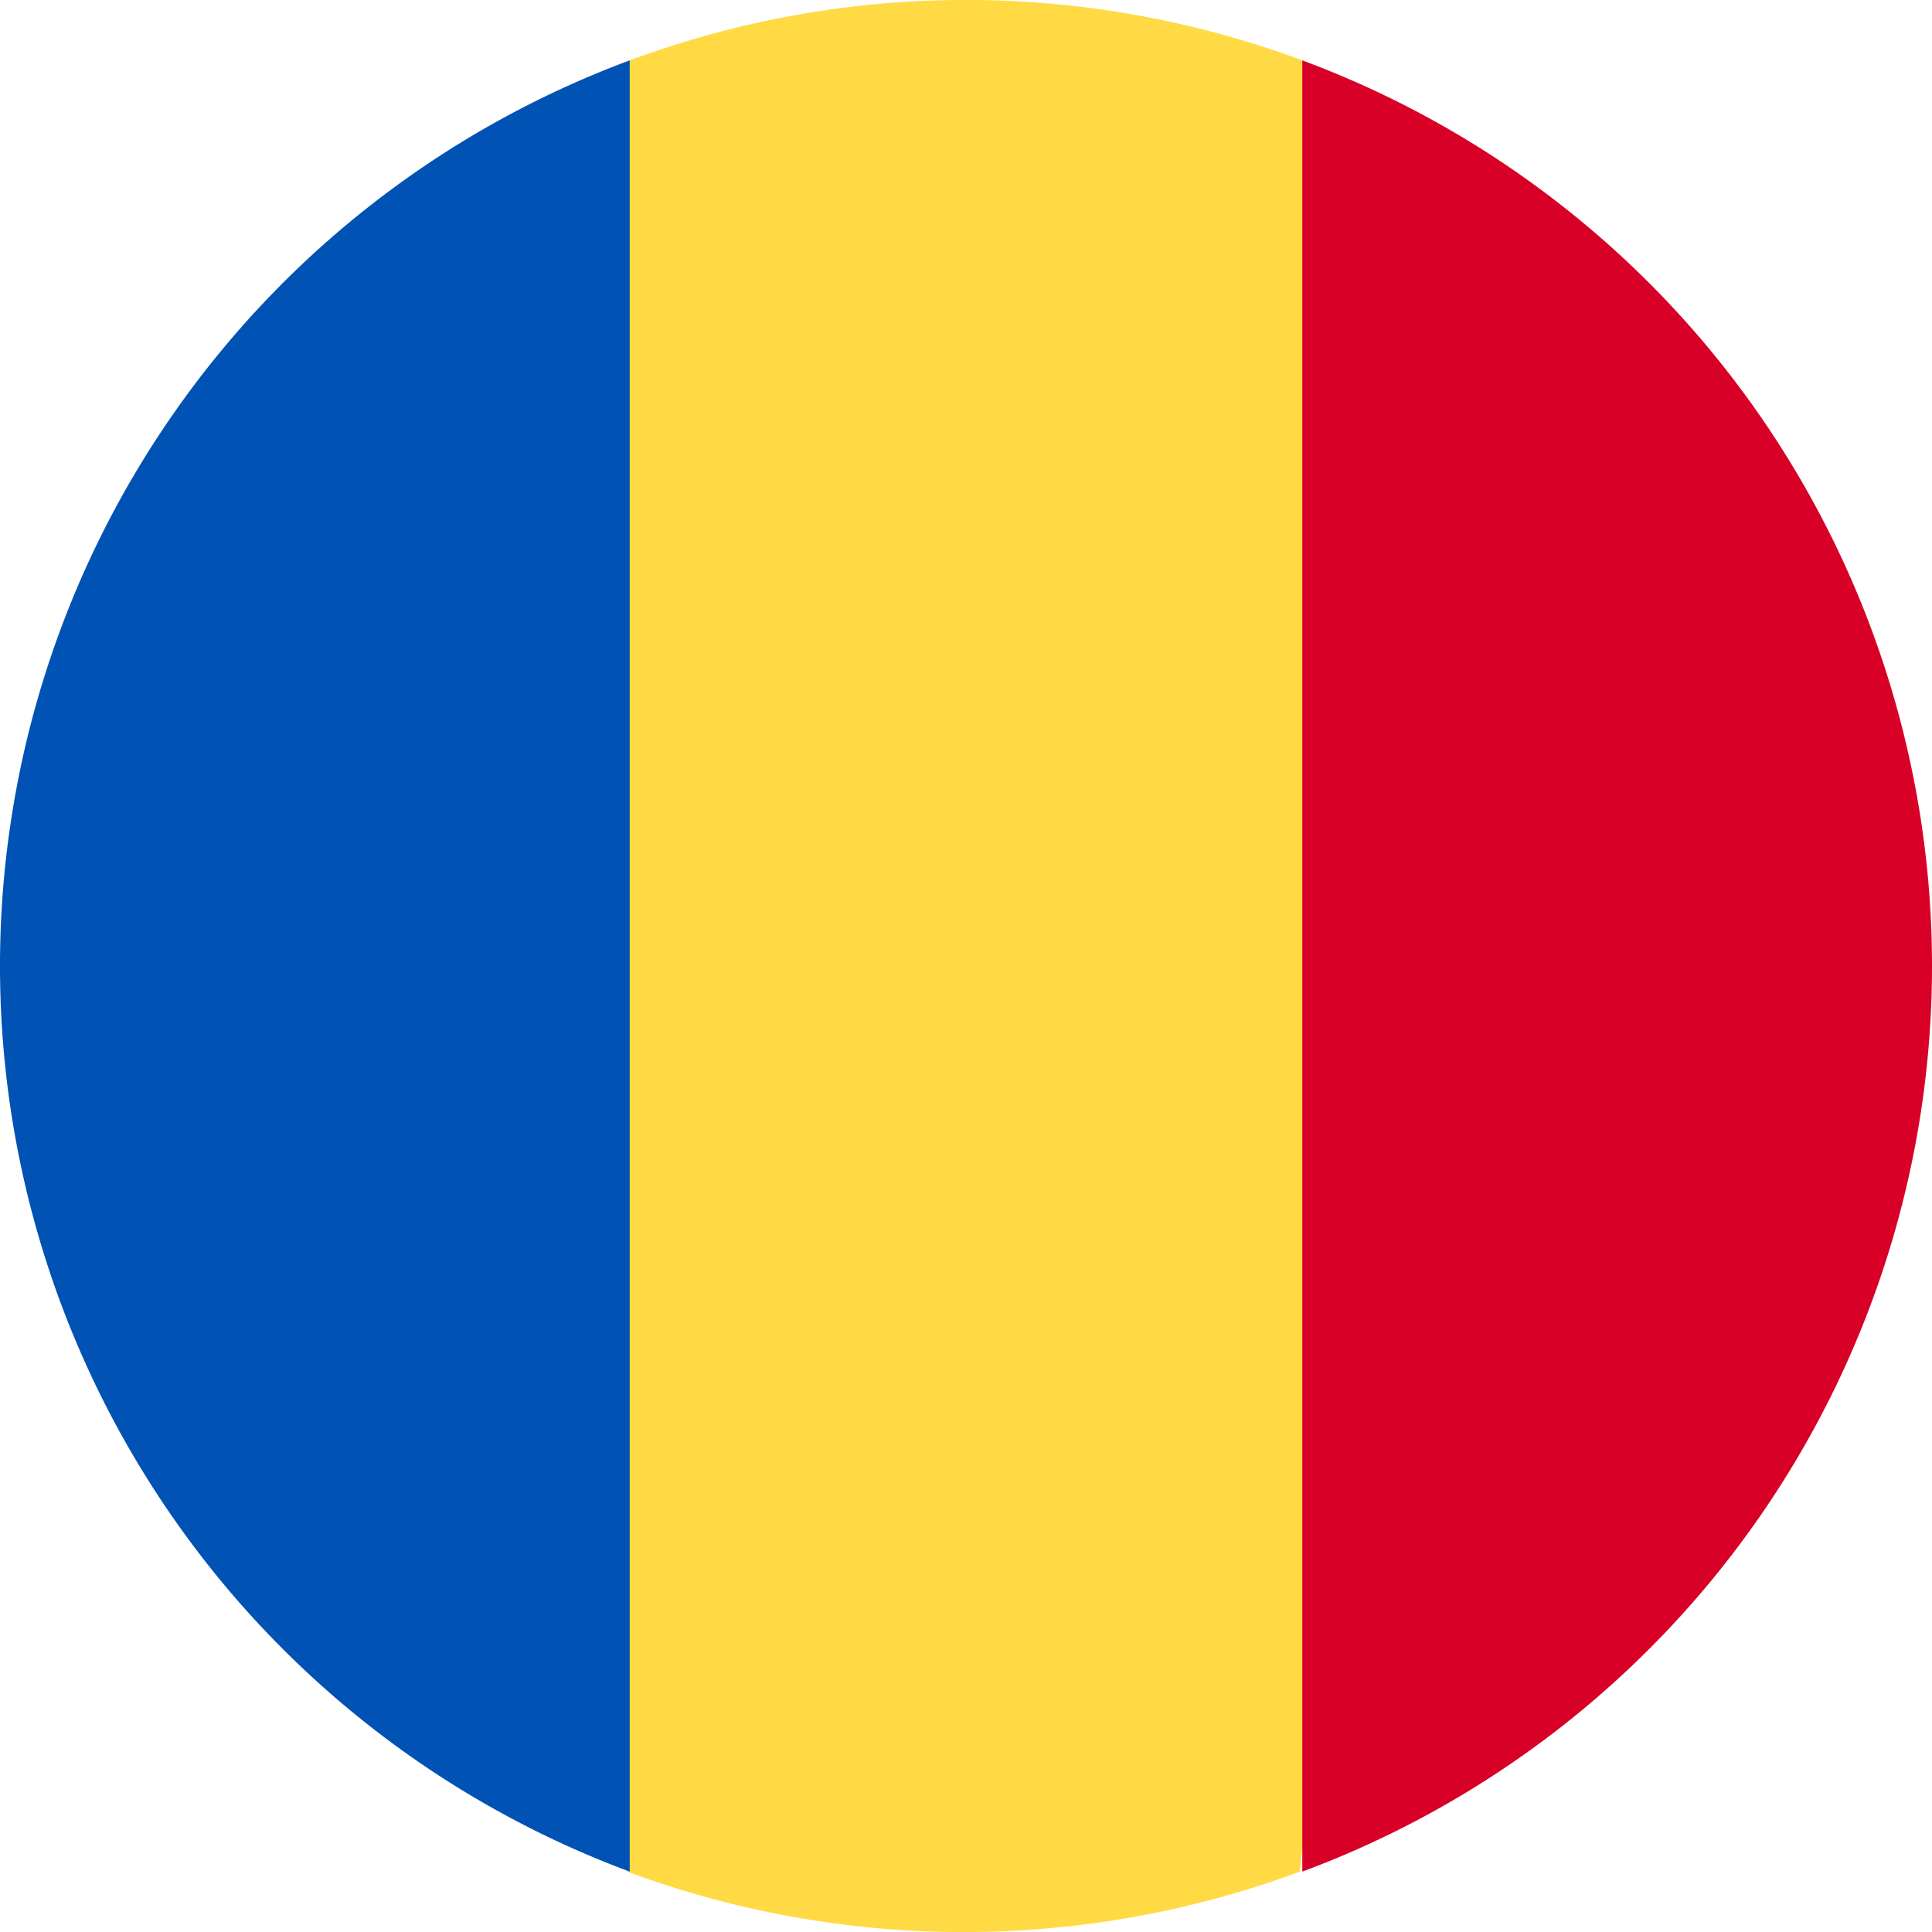 <svg xmlns="http://www.w3.org/2000/svg" viewBox="0 0 32 32"><defs><style>.cls-1{fill:#ffda44;}.cls-2{fill:#d80027;}.cls-3{fill:#0052b4;}</style></defs><title>ro</title><g id="Layer_2" data-name="Layer 2"><g id="ro"><path class="cls-1" d="M21.57,1A16,16,0,0,0,10.43,1L9,16l1.39,15a16,16,0,0,0,11.14,0L23,16Z"/><path class="cls-2" d="M32,16A16,16,0,0,0,21.57,1V31A16,16,0,0,0,32,16Z"/><path class="cls-3" d="M0,16A16,16,0,0,0,10.43,31V1A16,16,0,0,0,0,16Z"/></g></g></svg>